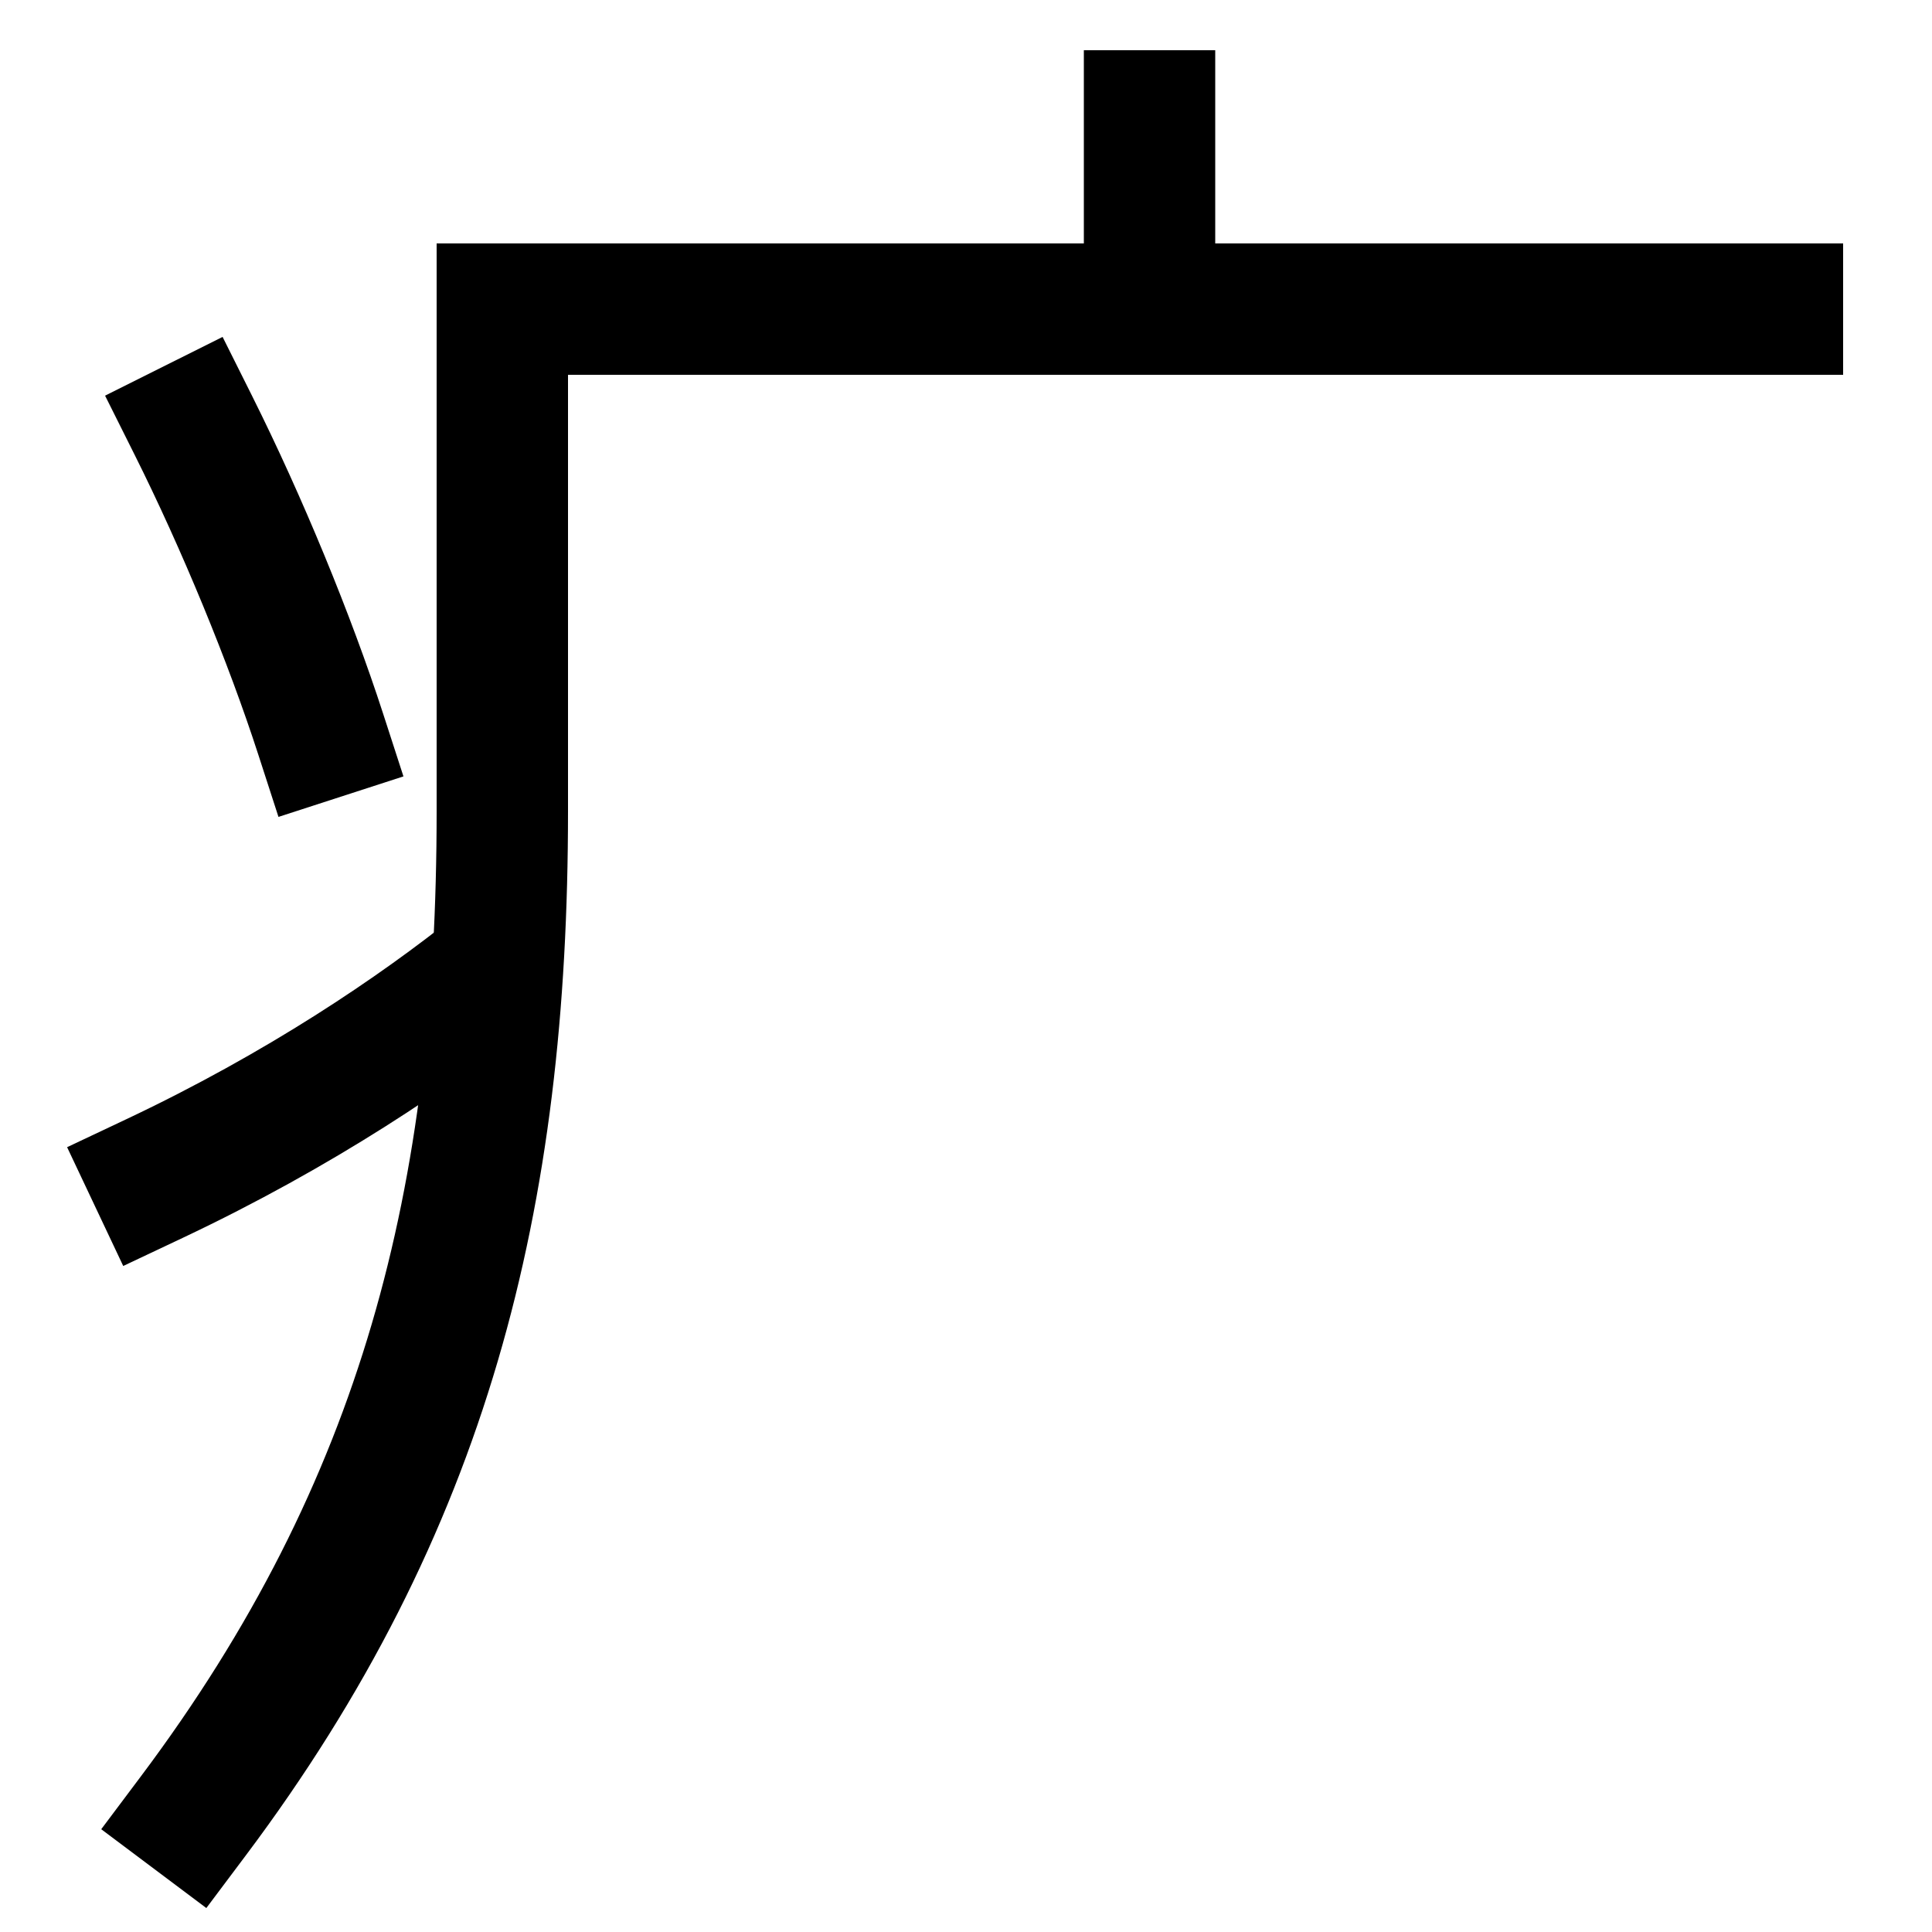 <svg xmlns="http://www.w3.org/2000/svg" xmlns:xlink="http://www.w3.org/1999/xlink" viewBox="0 0 1000 1000"><defs><style>.a,.b{fill:none;}.b{stroke:#000;stroke-linecap:square;stroke-miterlimit:2;stroke-width:68px;}.c{clip-path:url(#a);}.d{clip-path:url(#b);}</style><clipPath id="a"><rect class="a" x="435" y="-101" width="320" height="262"/></clipPath><clipPath id="b"><rect class="a" x="-333" y="160" width="591" height="911"/></clipPath></defs><title>sick</title><path class="b" d="M100,940C220,780,260,620,260,420V160H920"/><path class="b" d="M100,220c25.41,50.83,50,110.62,66,160"/><g class="c"><line class="b" x1="595" y1="60" x2="595" y2="160"/></g><g class="d"><path class="b" d="M80,610c74.83-35.35,135.29-76,177.64-110"/></g></svg>
